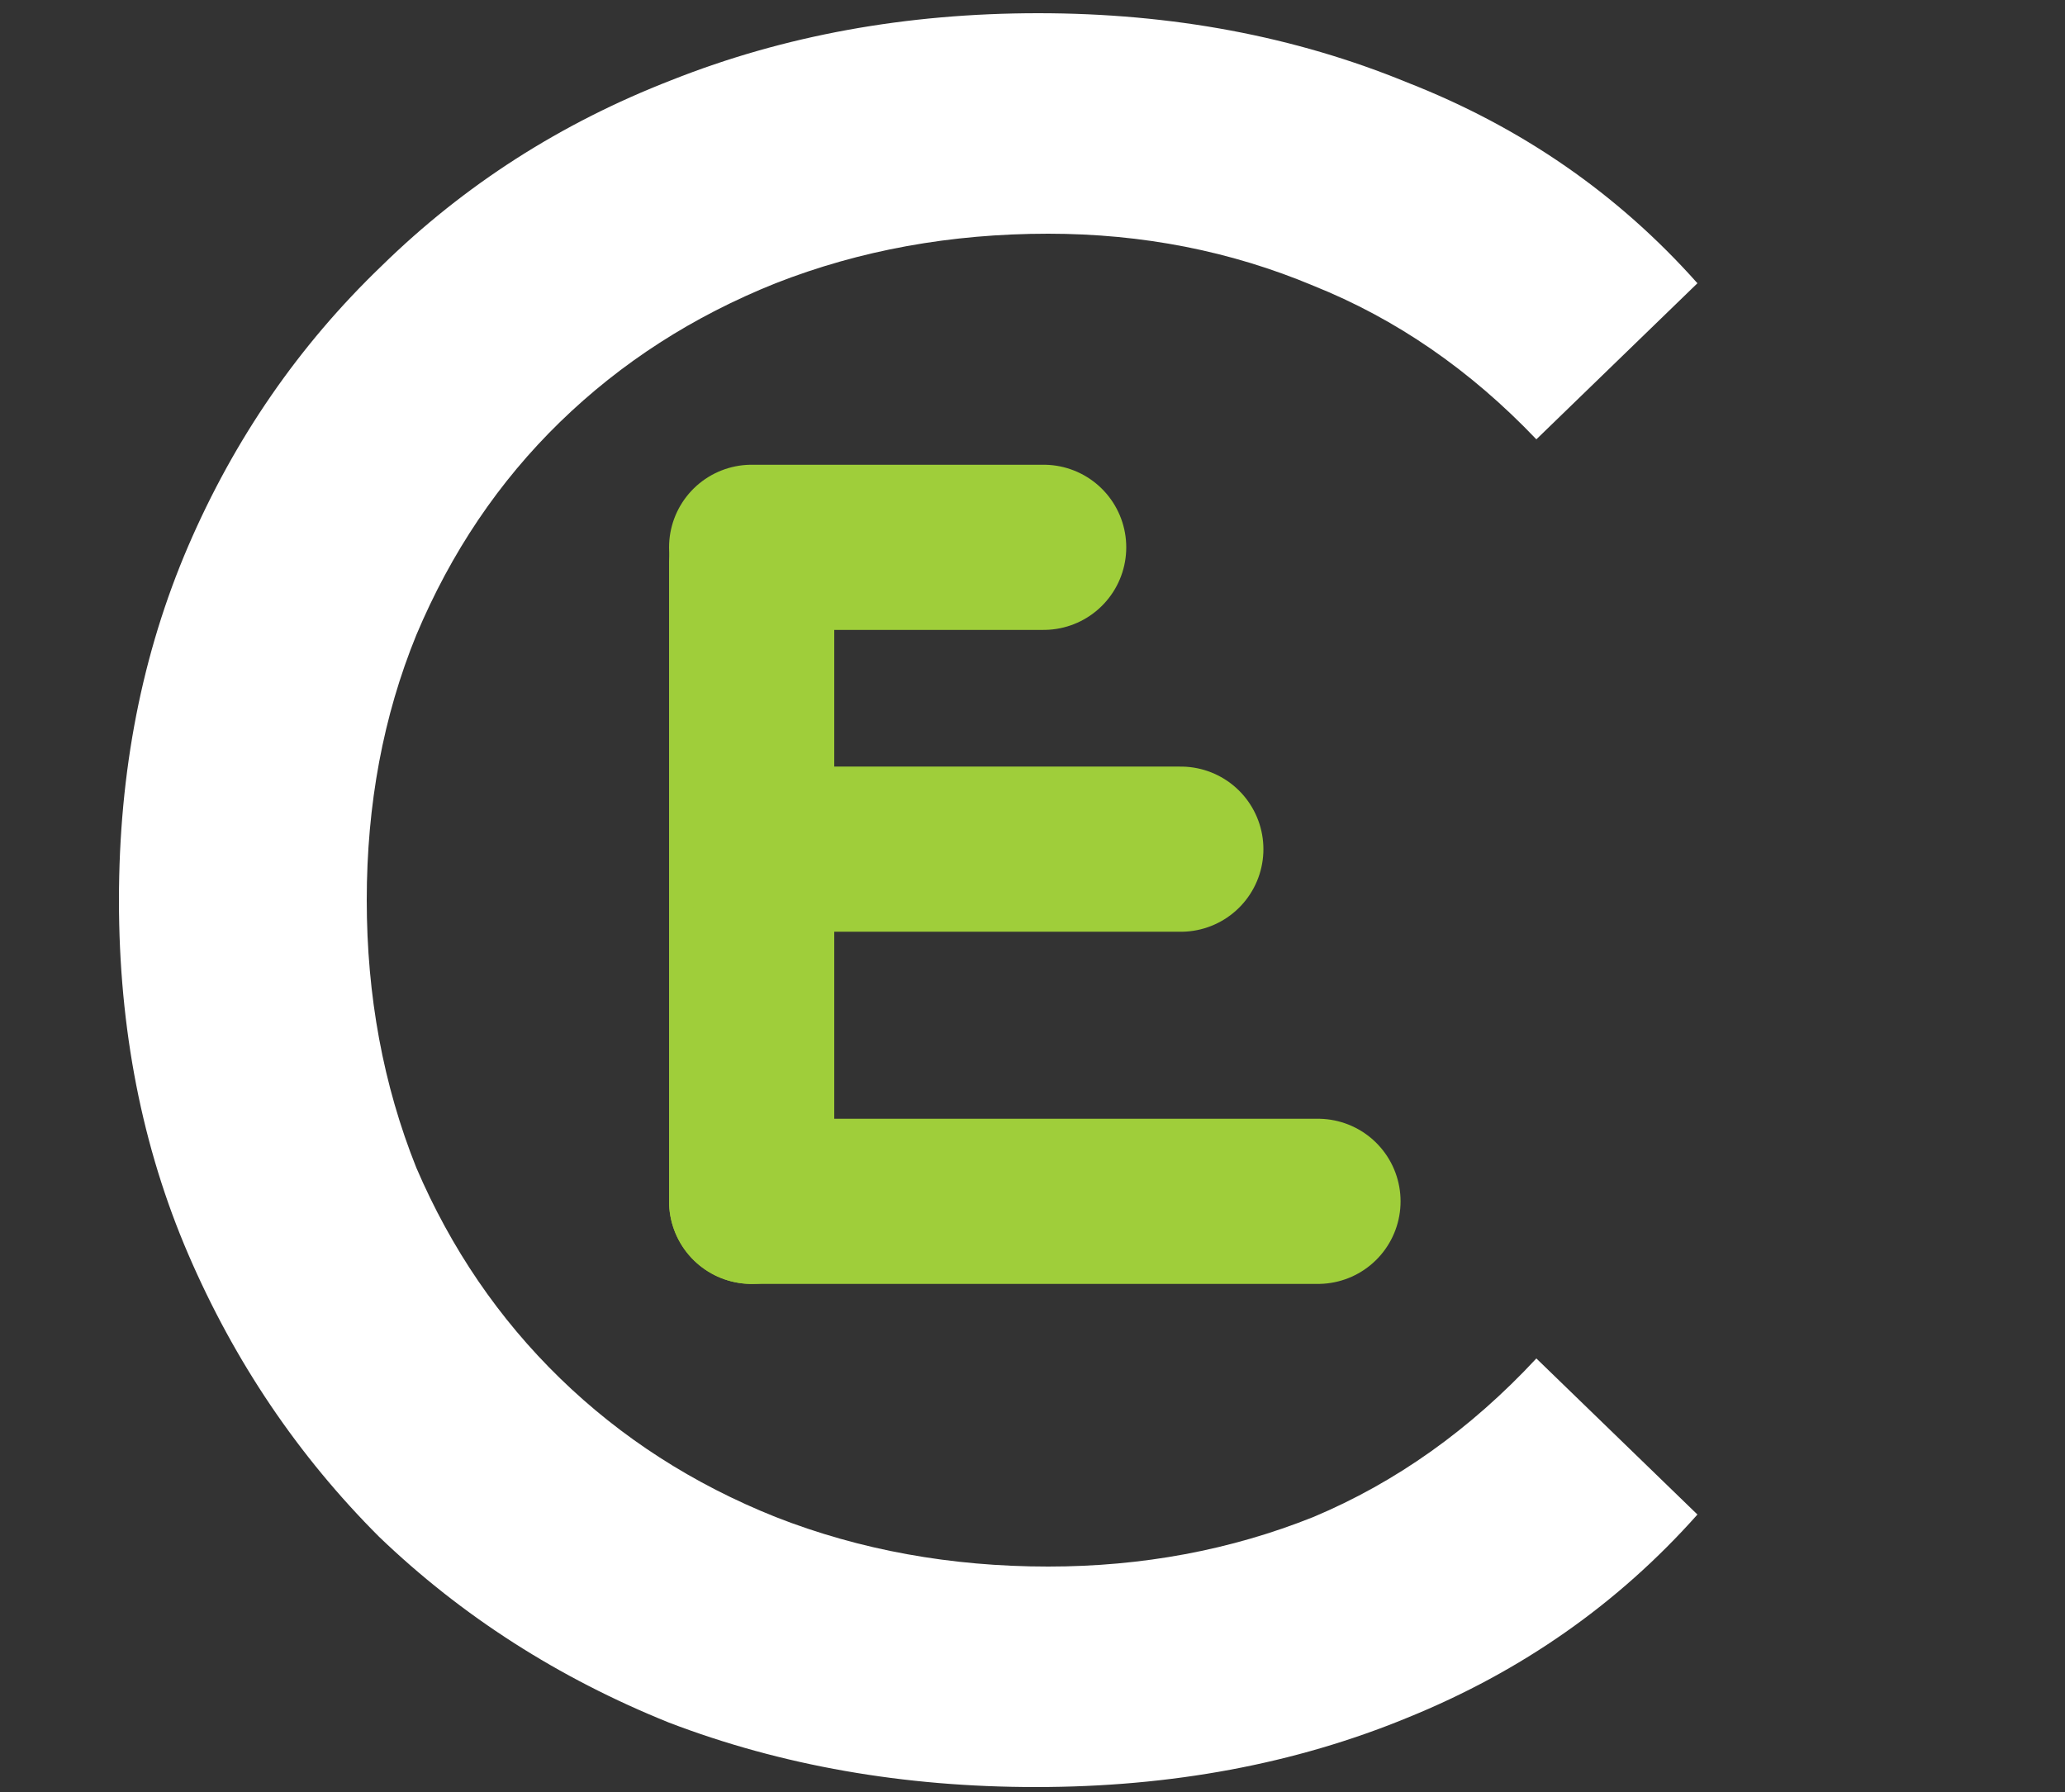 <svg width="250" height="217" viewBox="0 0 250 217" fill="none" xmlns="http://www.w3.org/2000/svg">
<rect x="0" y="0" width="250" height="217" fill="#333333" stroke="none"/>
<path d="M125.4 216.4C109.4 216.4 94.6 213.8 81 208.6C67.6 203.2 55.9 195.7 45.9 186.1C36.1 176.3 28.4 164.9 22.8 151.9C17.2 138.9 14.4 124.6 14.4 109C14.4 93.4 17.2 79.1 22.8 66.1C28.4 53.1 36.2 41.8 46.2 32.2C56.2 22.4 67.9 14.9 81.3 9.7C94.9 4.3 109.7 1.6 125.7 1.6C141.9 1.6 156.8 4.4 170.4 10C184.2 15.4 195.9 23.5 205.5 34.3L186 53.2C178 44.8 169 38.6 159 34.6C149 30.4 138.3 28.3 126.9 28.3C115.1 28.3 104.1 30.3 93.9 34.3C83.9 38.3 75.2 43.9 67.8 51.1C60.4 58.3 54.6 66.9 50.4 76.9C46.4 86.7 44.4 97.4 44.4 109C44.4 120.6 46.4 131.4 50.4 141.4C54.6 151.2 60.4 159.7 67.8 166.9C75.2 174.1 83.9 179.7 93.9 183.7C104.1 187.7 115.1 189.7 126.9 189.7C138.3 189.7 149 187.7 159 183.7C169 179.5 178 173.1 186 164.5L205.5 183.4C195.9 194.2 184.2 202.4 170.4 208C156.8 213.6 141.8 216.4 125.4 216.4Z" fill="white"/>
<line x1="91" y1="66.277" x2="126.35" y2="66.277" stroke="#9FCE3A" stroke-width="20" stroke-linecap="round"/>
<line x1="91" y1="68" x2="91" y2="145.474" stroke="#9FCE3A" stroke-width="20" stroke-linecap="round"/>
<line x1="91" y1="102.829" x2="142.955" y2="102.829" stroke="#9FCE3A" stroke-width="20" stroke-linecap="round"/>
<line x1="91" y1="145.474" x2="159.56" y2="145.474" stroke="#9FCE3A" stroke-width="20" stroke-linecap="round"/>
</svg>
